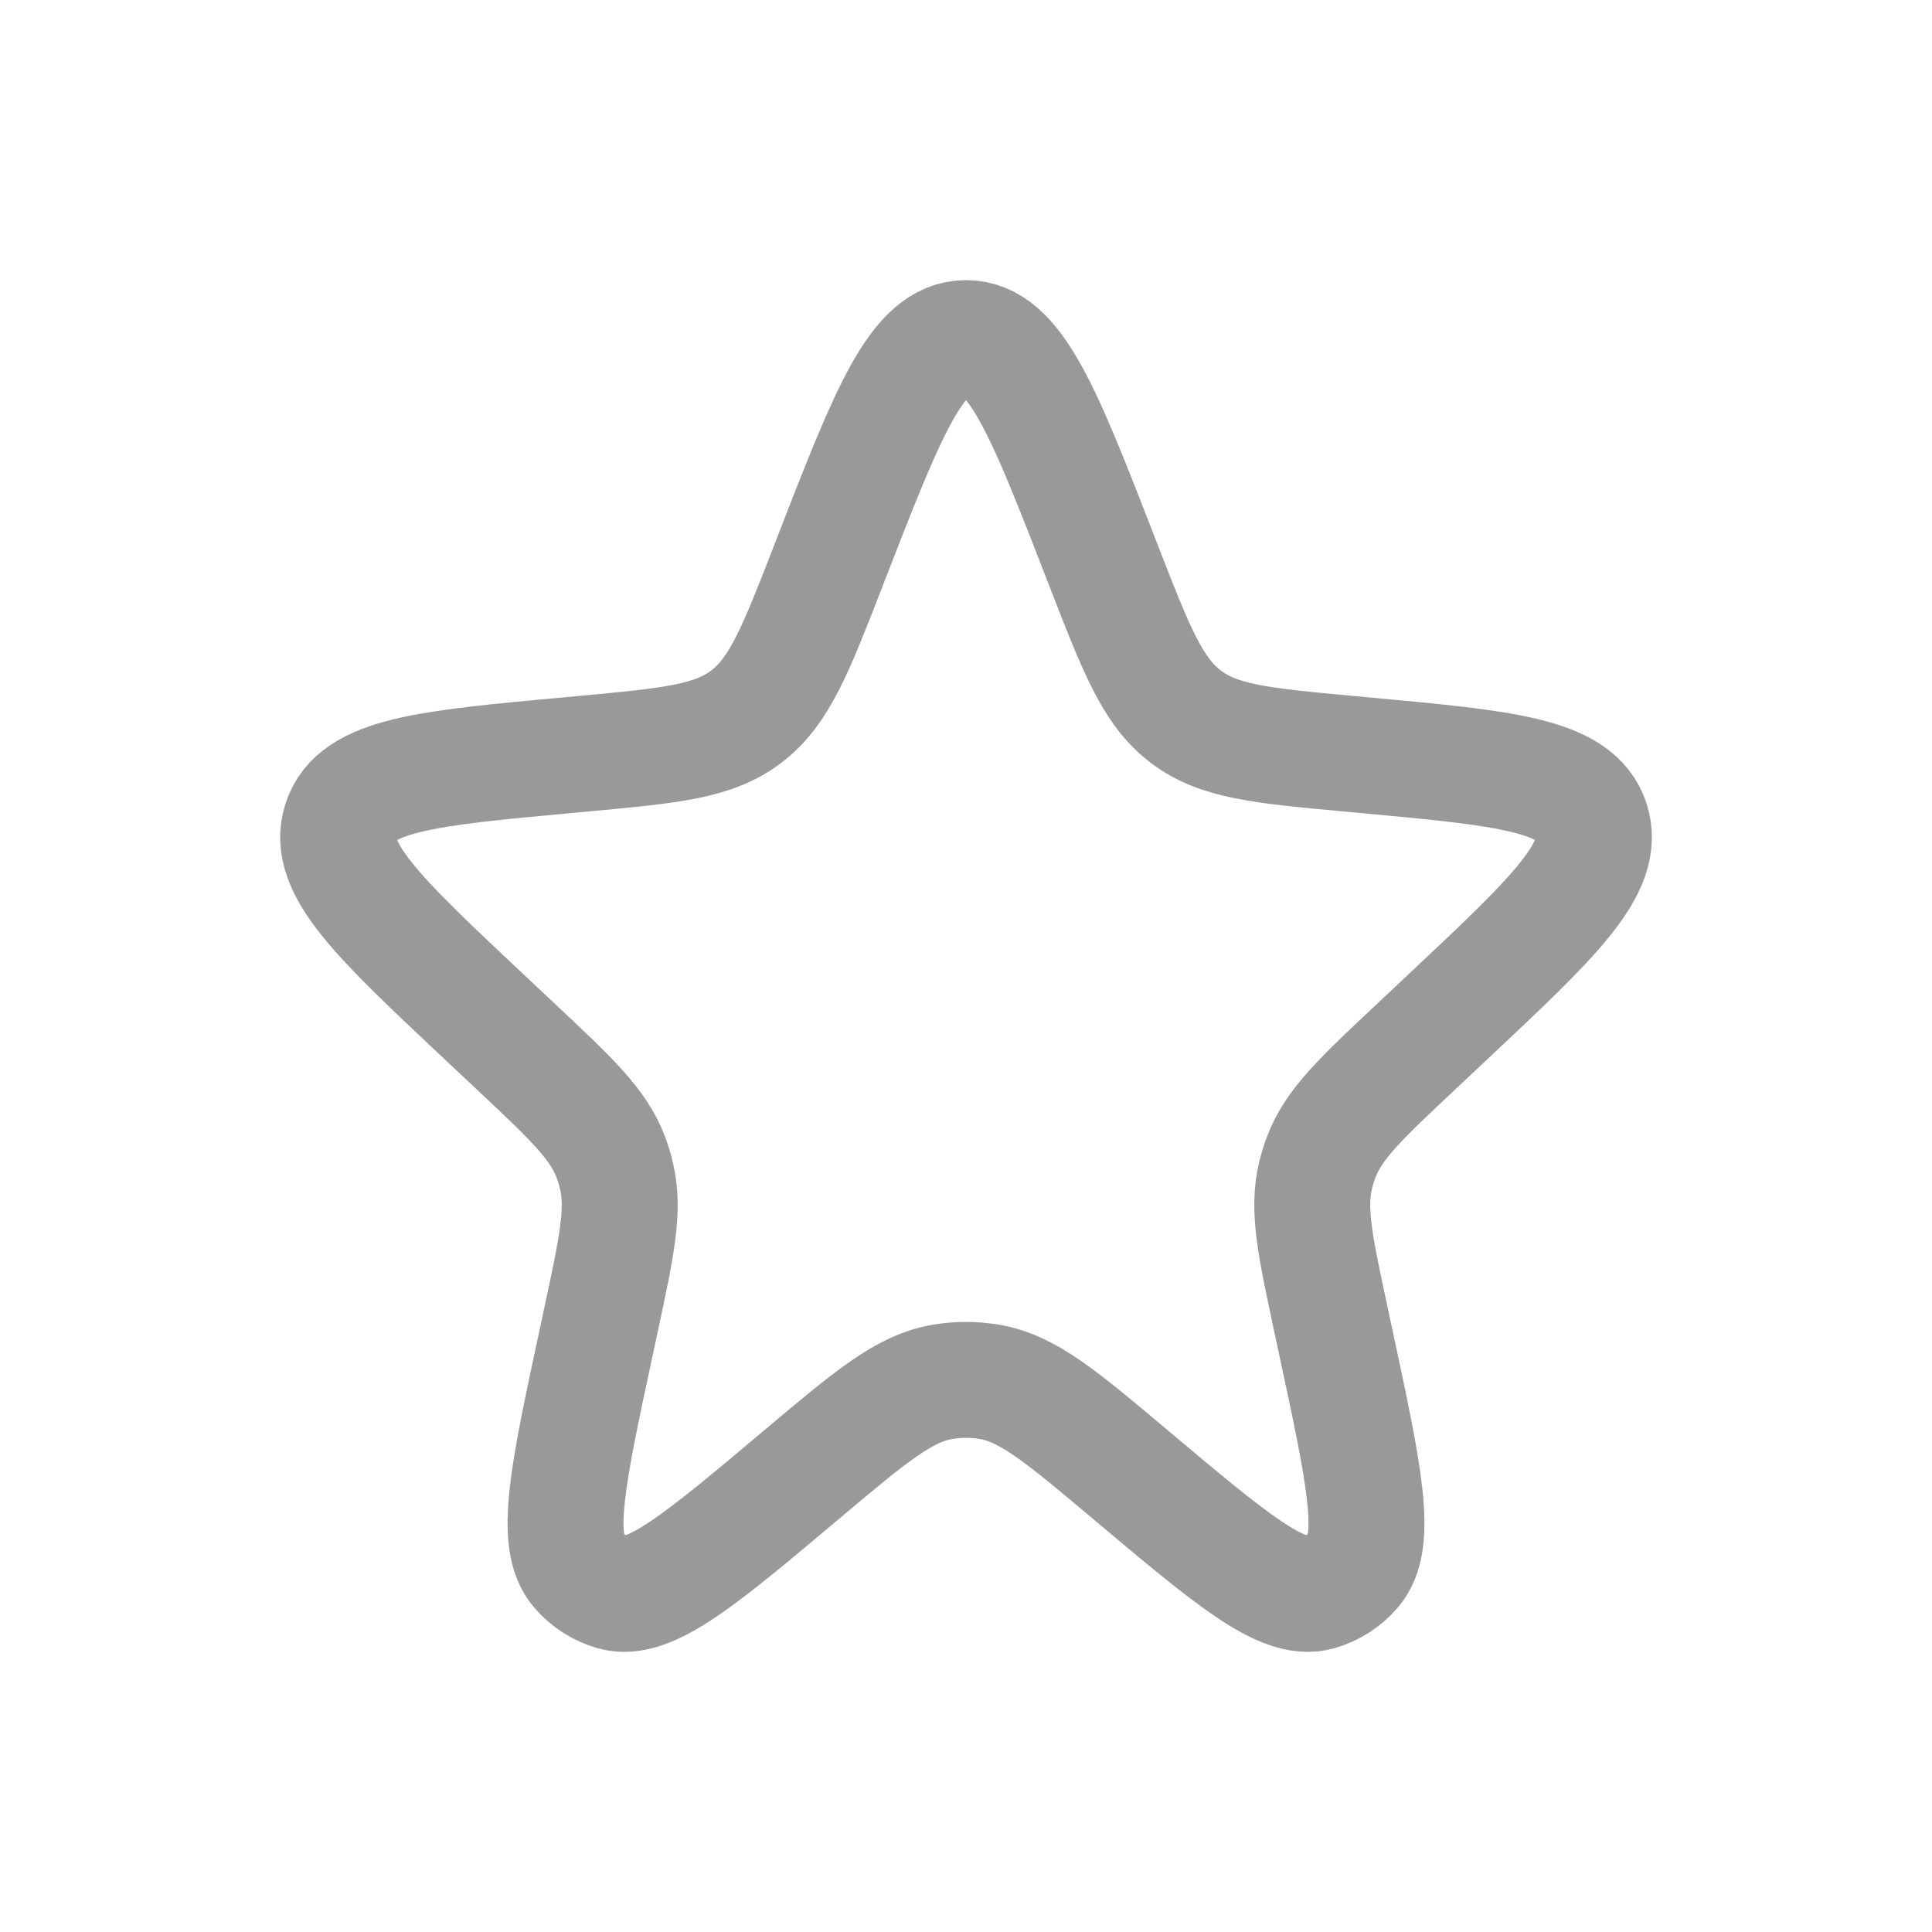 <svg width="20" height="20" viewBox="0 0 20 20" fill="none" xmlns="http://www.w3.org/2000/svg">
<rect width="20" height="20" fill="white"/>
<path d="M8.601 5.789C9.194 4.263 9.49 3.5 10 3.5C10.51 3.5 10.806 4.263 11.399 5.789L11.426 5.86C11.761 6.722 11.929 7.153 12.27 7.415C12.611 7.678 13.059 7.719 13.955 7.802L14.117 7.817C15.583 7.952 16.317 8.02 16.474 8.502C16.63 8.984 16.086 9.495 14.997 10.518L14.633 10.86C14.082 11.378 13.807 11.637 13.678 11.976C13.654 12.039 13.634 12.104 13.618 12.17C13.534 12.524 13.615 12.9 13.776 13.651L13.826 13.885C14.123 15.266 14.271 15.956 14.012 16.254C13.916 16.365 13.79 16.445 13.65 16.485C13.276 16.59 12.745 16.143 11.684 15.25C10.986 14.663 10.638 14.37 10.238 14.304C10.08 14.278 9.92 14.278 9.762 14.304C9.362 14.37 9.014 14.663 8.316 15.25C7.255 16.143 6.724 16.59 6.35 16.485C6.21 16.445 6.084 16.365 5.988 16.254C5.729 15.956 5.877 15.266 6.174 13.885L6.224 13.651C6.385 12.9 6.466 12.524 6.381 12.17C6.366 12.104 6.346 12.039 6.322 11.976C6.193 11.637 5.918 11.378 5.367 10.86L5.003 10.518C3.914 9.495 3.37 8.984 3.527 8.502C3.683 8.02 4.417 7.952 5.883 7.817L6.045 7.802C6.941 7.719 7.389 7.678 7.73 7.415C8.071 7.153 8.239 6.722 8.574 5.86L8.601 5.789Z" stroke="#999999" stroke-width="1.2"/>
</svg>
